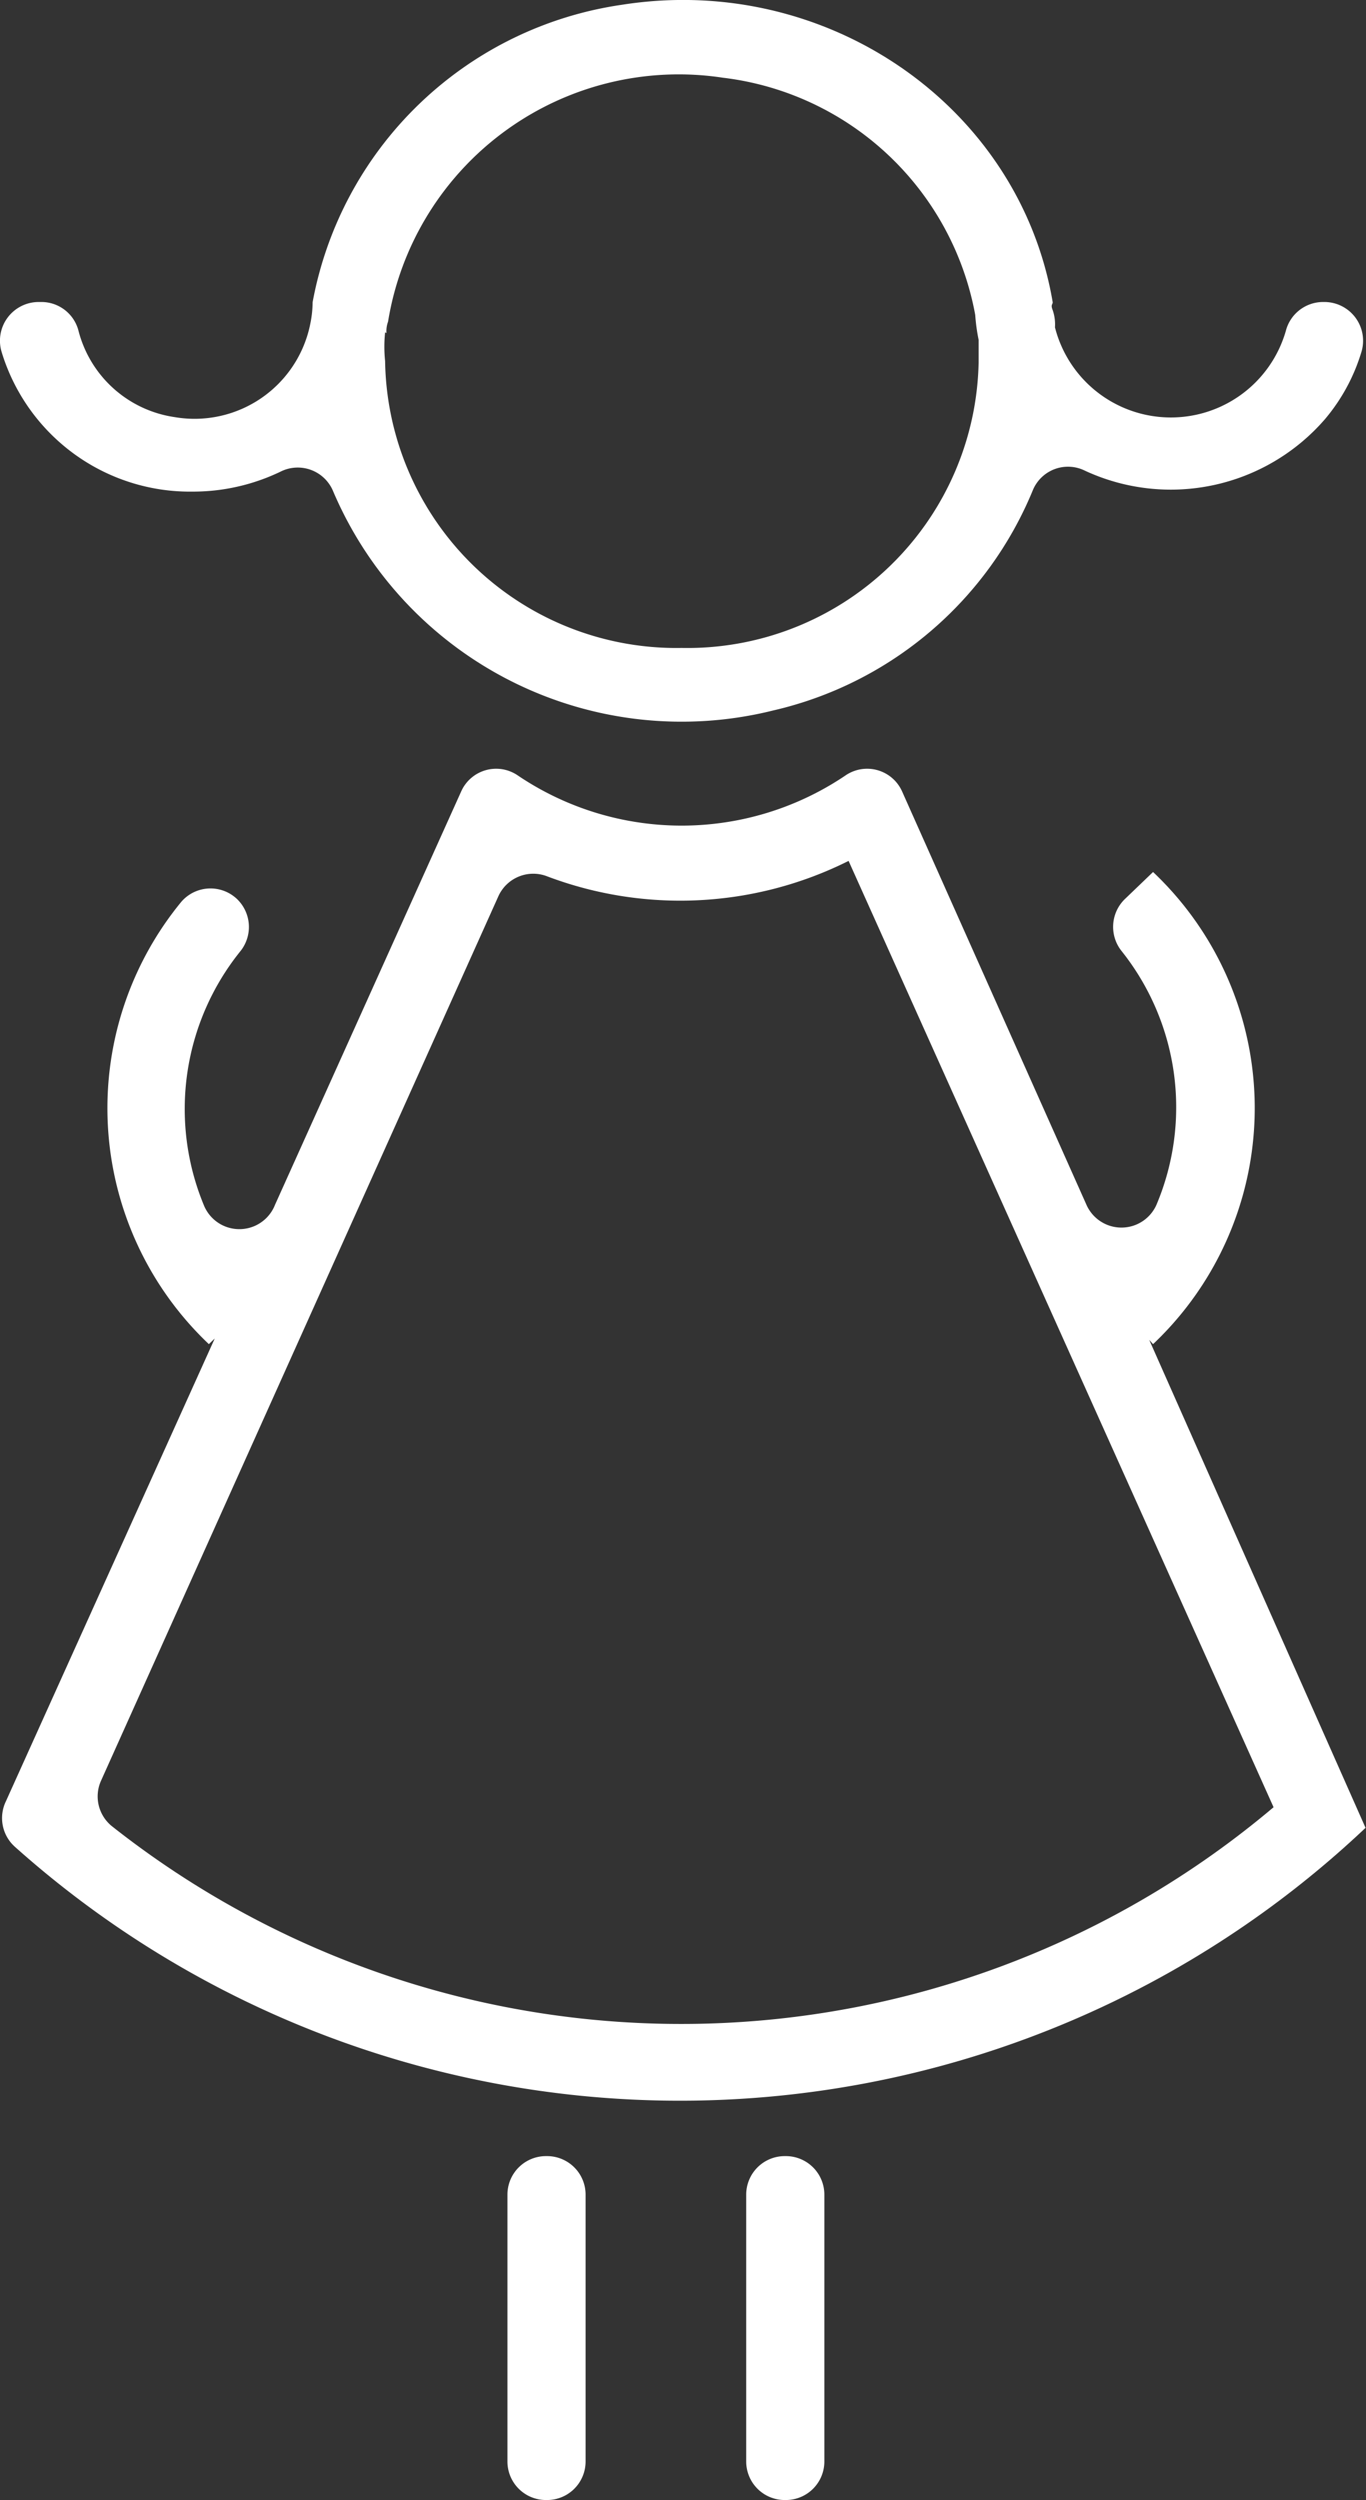 <svg xmlns="http://www.w3.org/2000/svg" viewBox="0 0 60.3 110.35"><rect x="0" y="0" width="60.3" height="110.35" fill="#333333" stroke="none"/><defs><style>.cls-1{fill:#fff;}</style></defs><title>white_girl</title><g id="Layer_2" data-name="Layer 2"><g id="Graphics"><path class="cls-1" d="M8.5,21.7a8.92,8.92,0,0,0,3.88-.88,1.69,1.69,0,0,1,2.32.85,16.72,16.72,0,0,0,19.43,9.69,16.36,16.36,0,0,0,11.47-9.74,1.68,1.68,0,0,1,2.28-.85A9,9,0,0,0,58.49,18.5a8.29,8.29,0,0,0,1.6-2.94,1.71,1.71,0,0,0-1.62-2.23H58.4a1.7,1.7,0,0,0-1.64,1.28,5.28,5.28,0,0,1-10.19-.16,1.94,1.94,0,0,0-.1-.76c-.1-.25,0-.24,0-.35h0C45,4.67,36.48-1.21,27.46.21A16.25,16.25,0,0,0,13.8,13.34h0a4.78,4.78,0,0,1-.1.94h0a5.21,5.21,0,0,1-6,4.13,5.15,5.15,0,0,1-4.23-3.79,1.69,1.69,0,0,0-1.64-1.29H1.7a1.71,1.71,0,0,0-1.63,2.2A8.69,8.69,0,0,0,8.5,21.7Zm8.56-7a1.21,1.21,0,0,1,.07-.5A13,13,0,0,1,31.91,3.43,12.88,12.88,0,0,1,43.05,13.9,8.2,8.2,0,0,0,43.2,15v1a12.86,12.86,0,0,1-13.11,12.6A12.86,12.86,0,0,1,17,15.94h0a6.14,6.14,0,0,1,0-1.27ZM50.9,59.33a14.34,14.34,0,0,0,0-20.84h0l-1.25,1.2a1.71,1.71,0,0,0-.13,2.3,11.07,11.07,0,0,1,1.53,11.19,1.69,1.69,0,0,1-3.09,0L39.82,34.93a1.69,1.69,0,0,0-2.5-.7,12.92,12.92,0,0,1-14.46,0,1.69,1.69,0,0,0-2.5.7L12.14,53.18A1.69,1.69,0,0,1,9,53.2,11.1,11.1,0,0,1,10.6,42a1.71,1.71,0,0,0-.12-2.3h0A1.7,1.7,0,0,0,8,39.81,14.35,14.35,0,0,0,9.22,59.33l.26-.25L.26,79.51a1.7,1.7,0,0,0,.39,2,44.05,44.05,0,0,0,59.63-.83h0L50.73,59.14Zm5.32,20.44a40.53,40.53,0,0,1-51.29.83,1.69,1.69,0,0,1-.47-2L22,39.56a1.69,1.69,0,0,1,2.15-.88A16.61,16.61,0,0,0,37.46,38M24.1,110.35h.05a1.7,1.7,0,0,0,1.7-1.7V96.87a1.7,1.7,0,0,0-1.7-1.7H24.1a1.7,1.7,0,0,0-1.7,1.7v11.79A1.7,1.7,0,0,0,24.1,110.35Zm10.54,0h.05a1.7,1.7,0,0,0,1.7-1.7V96.87a1.7,1.7,0,0,0-1.7-1.7h-.05a1.7,1.7,0,0,0-1.7,1.7v11.79A1.7,1.7,0,0,0,34.65,110.35Z"/></g></g></svg>